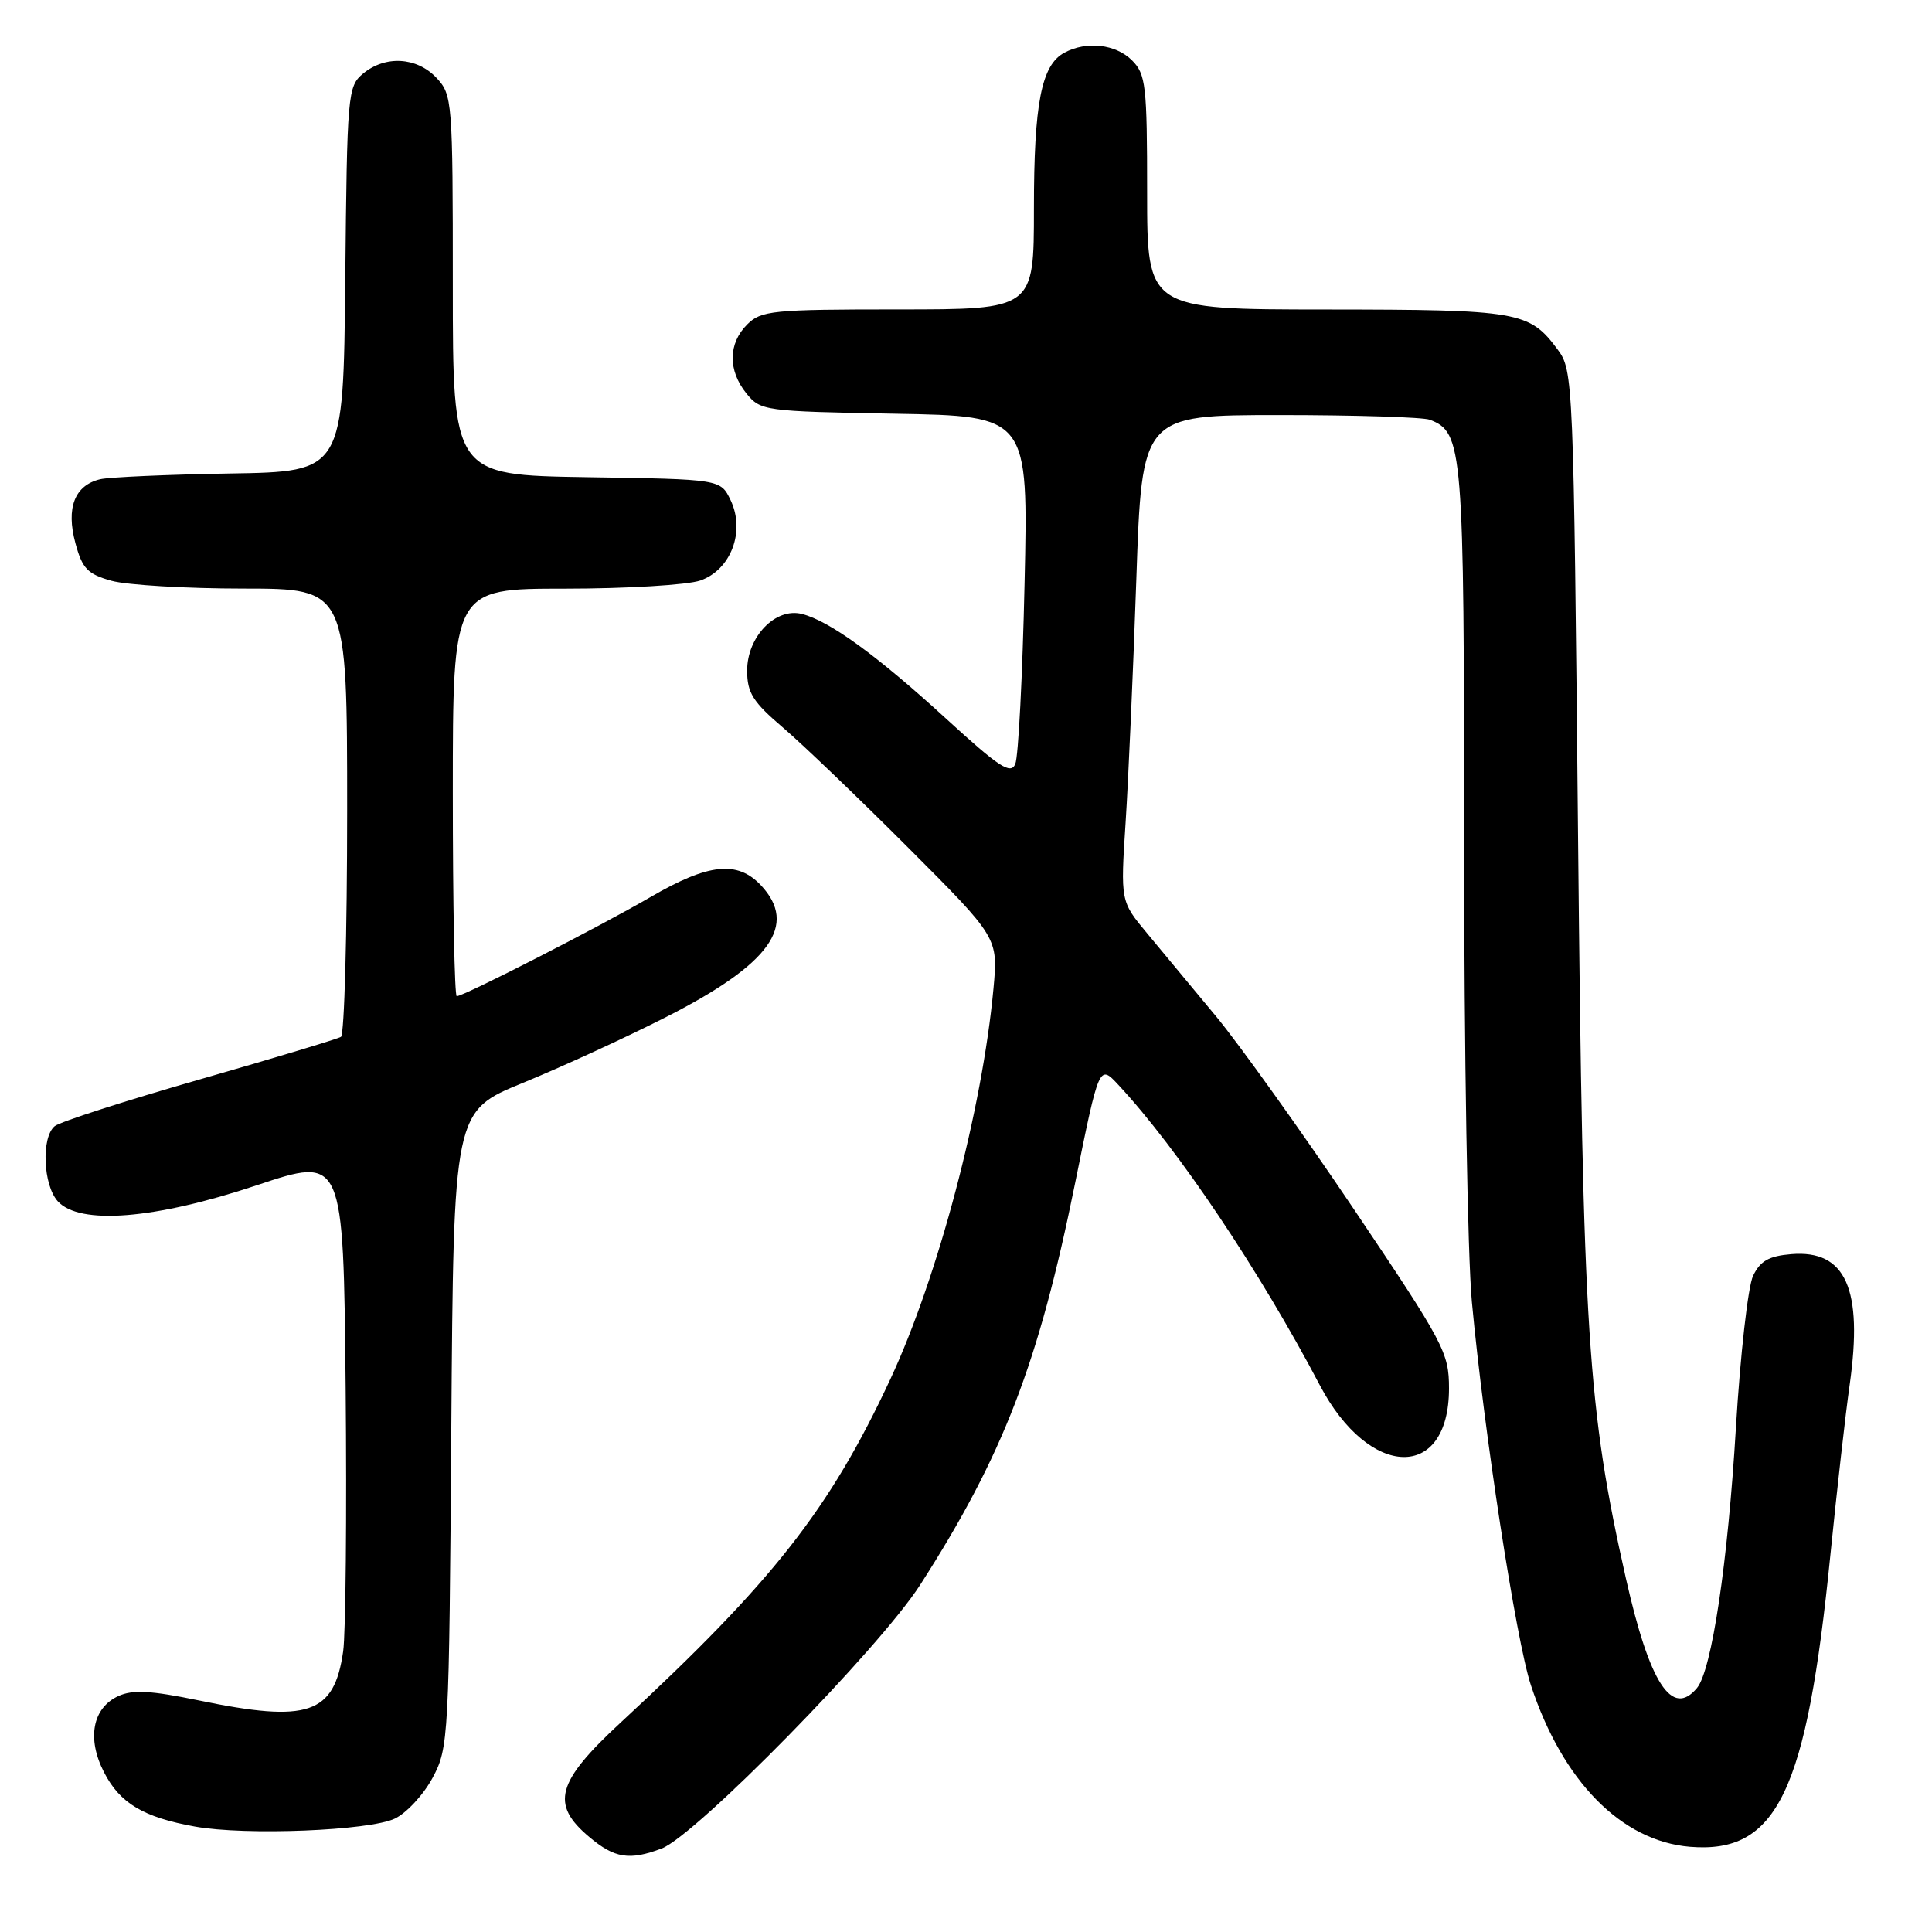 <?xml version="1.0" encoding="UTF-8" standalone="no"?>
<!DOCTYPE svg PUBLIC "-//W3C//DTD SVG 1.1//EN" "http://www.w3.org/Graphics/SVG/1.1/DTD/svg11.dtd" >
<svg xmlns="http://www.w3.org/2000/svg" xmlns:xlink="http://www.w3.org/1999/xlink" version="1.1" viewBox="0 0 256 256">
 <g >
 <path fill="currentColor"
d=" M 87.67 244.94 C 92.22 243.20 116.52 218.42 121.93 210.00 C 132.93 192.85 137.61 180.70 142.46 156.76 C 145.65 141.02 145.65 141.02 148.20 143.76 C 156.06 152.20 166.92 168.40 174.89 183.56 C 181.44 196.02 192.00 196.29 192.00 183.98 C 192.00 179.22 191.37 178.03 179.40 160.23 C 172.47 149.93 164.25 138.44 161.15 134.69 C 158.04 130.95 153.92 125.98 151.99 123.66 C 148.47 119.43 148.47 119.43 149.15 108.96 C 149.52 103.21 150.16 88.71 150.57 76.75 C 151.31 55.00 151.31 55.00 169.57 55.00 C 179.62 55.00 188.56 55.28 189.46 55.62 C 193.85 57.31 194.00 59.20 194.00 111.70 C 194.00 139.09 194.46 166.45 195.03 172.50 C 196.63 189.72 200.89 217.35 202.85 223.29 C 207.05 236.04 214.84 243.95 223.92 244.71 C 235.47 245.66 239.39 237.53 242.54 206.00 C 243.40 197.47 244.54 187.35 245.09 183.50 C 246.89 170.78 244.57 165.59 237.36 166.18 C 234.38 166.43 233.24 167.08 232.29 169.06 C 231.62 170.47 230.60 179.50 230.02 189.13 C 228.95 207.08 226.82 221.30 224.86 223.67 C 221.55 227.65 218.58 223.07 215.44 209.14 C 210.37 186.60 209.74 176.89 209.10 110.82 C 208.51 50.23 208.46 49.09 206.40 46.32 C 202.64 41.26 201.31 41.03 175.75 41.01 C 152.00 41.00 152.00 41.00 152.00 25.50 C 152.00 11.33 151.83 9.83 150.00 8.00 C 147.85 5.85 143.98 5.40 141.04 6.98 C 137.99 8.61 137.00 13.67 137.00 27.65 C 137.00 41.00 137.00 41.00 119.00 41.00 C 102.33 41.00 100.85 41.15 99.00 43.00 C 96.48 45.52 96.44 49.09 98.91 52.14 C 100.77 54.44 101.30 54.51 118.54 54.82 C 136.26 55.13 136.26 55.13 135.76 77.32 C 135.49 89.52 134.94 100.28 134.53 101.23 C 133.93 102.67 132.40 101.67 125.40 95.26 C 116.20 86.84 109.90 82.26 106.25 81.35 C 102.76 80.47 99.00 84.36 99.00 88.86 C 99.00 91.80 99.76 93.01 103.75 96.41 C 106.36 98.64 113.85 105.82 120.38 112.36 C 132.26 124.26 132.26 124.26 131.64 130.99 C 130.15 147.04 124.30 169.17 117.98 182.74 C 109.93 200.01 102.42 209.58 82.25 228.24 C 73.72 236.13 72.91 239.07 78.08 243.41 C 81.44 246.24 83.41 246.55 87.67 244.94 Z  M 52.33 240.97 C 53.89 240.22 56.14 237.78 57.33 235.55 C 59.44 231.61 59.51 230.39 59.80 189.37 C 60.10 147.24 60.10 147.24 69.30 143.48 C 74.36 141.41 82.88 137.50 88.23 134.78 C 102.06 127.75 105.78 122.59 100.83 117.31 C 97.71 113.99 93.87 114.40 86.17 118.88 C 79.34 122.85 61.46 132.00 60.52 132.00 C 60.23 132.00 60.00 119.85 60.00 105.00 C 60.00 78.00 60.00 78.00 74.85 78.00 C 83.02 78.00 91.10 77.51 92.80 76.92 C 96.86 75.50 98.78 70.40 96.81 66.28 C 95.48 63.50 95.48 63.50 77.74 63.23 C 60.00 62.95 60.00 62.95 60.00 37.79 C 60.00 13.33 59.94 12.56 57.83 10.31 C 55.23 7.55 51.06 7.31 48.11 9.75 C 46.07 11.44 45.99 12.42 45.75 37.00 C 45.50 62.50 45.50 62.50 30.50 62.74 C 22.25 62.88 14.50 63.22 13.28 63.50 C 9.89 64.30 8.73 67.29 9.99 71.96 C 10.90 75.35 11.60 76.07 14.78 76.96 C 16.83 77.52 24.69 77.99 32.25 77.99 C 46.00 78.00 46.00 78.00 46.00 107.44 C 46.00 123.63 45.63 137.11 45.18 137.39 C 44.72 137.67 36.29 140.21 26.43 143.04 C 16.57 145.87 7.94 148.65 7.25 149.22 C 5.45 150.70 5.71 157.02 7.65 159.17 C 10.54 162.36 20.51 161.56 34.00 157.06 C 45.50 153.22 45.50 153.22 45.80 183.86 C 45.96 200.71 45.81 216.44 45.47 218.82 C 44.28 227.16 40.85 228.32 26.32 225.31 C 20.03 224.01 17.57 223.87 15.70 224.73 C 12.25 226.30 11.48 230.38 13.79 234.85 C 15.90 238.95 19.00 240.80 25.83 242.03 C 32.54 243.24 48.98 242.58 52.33 240.97 Z "/>
</g>
</svg>
